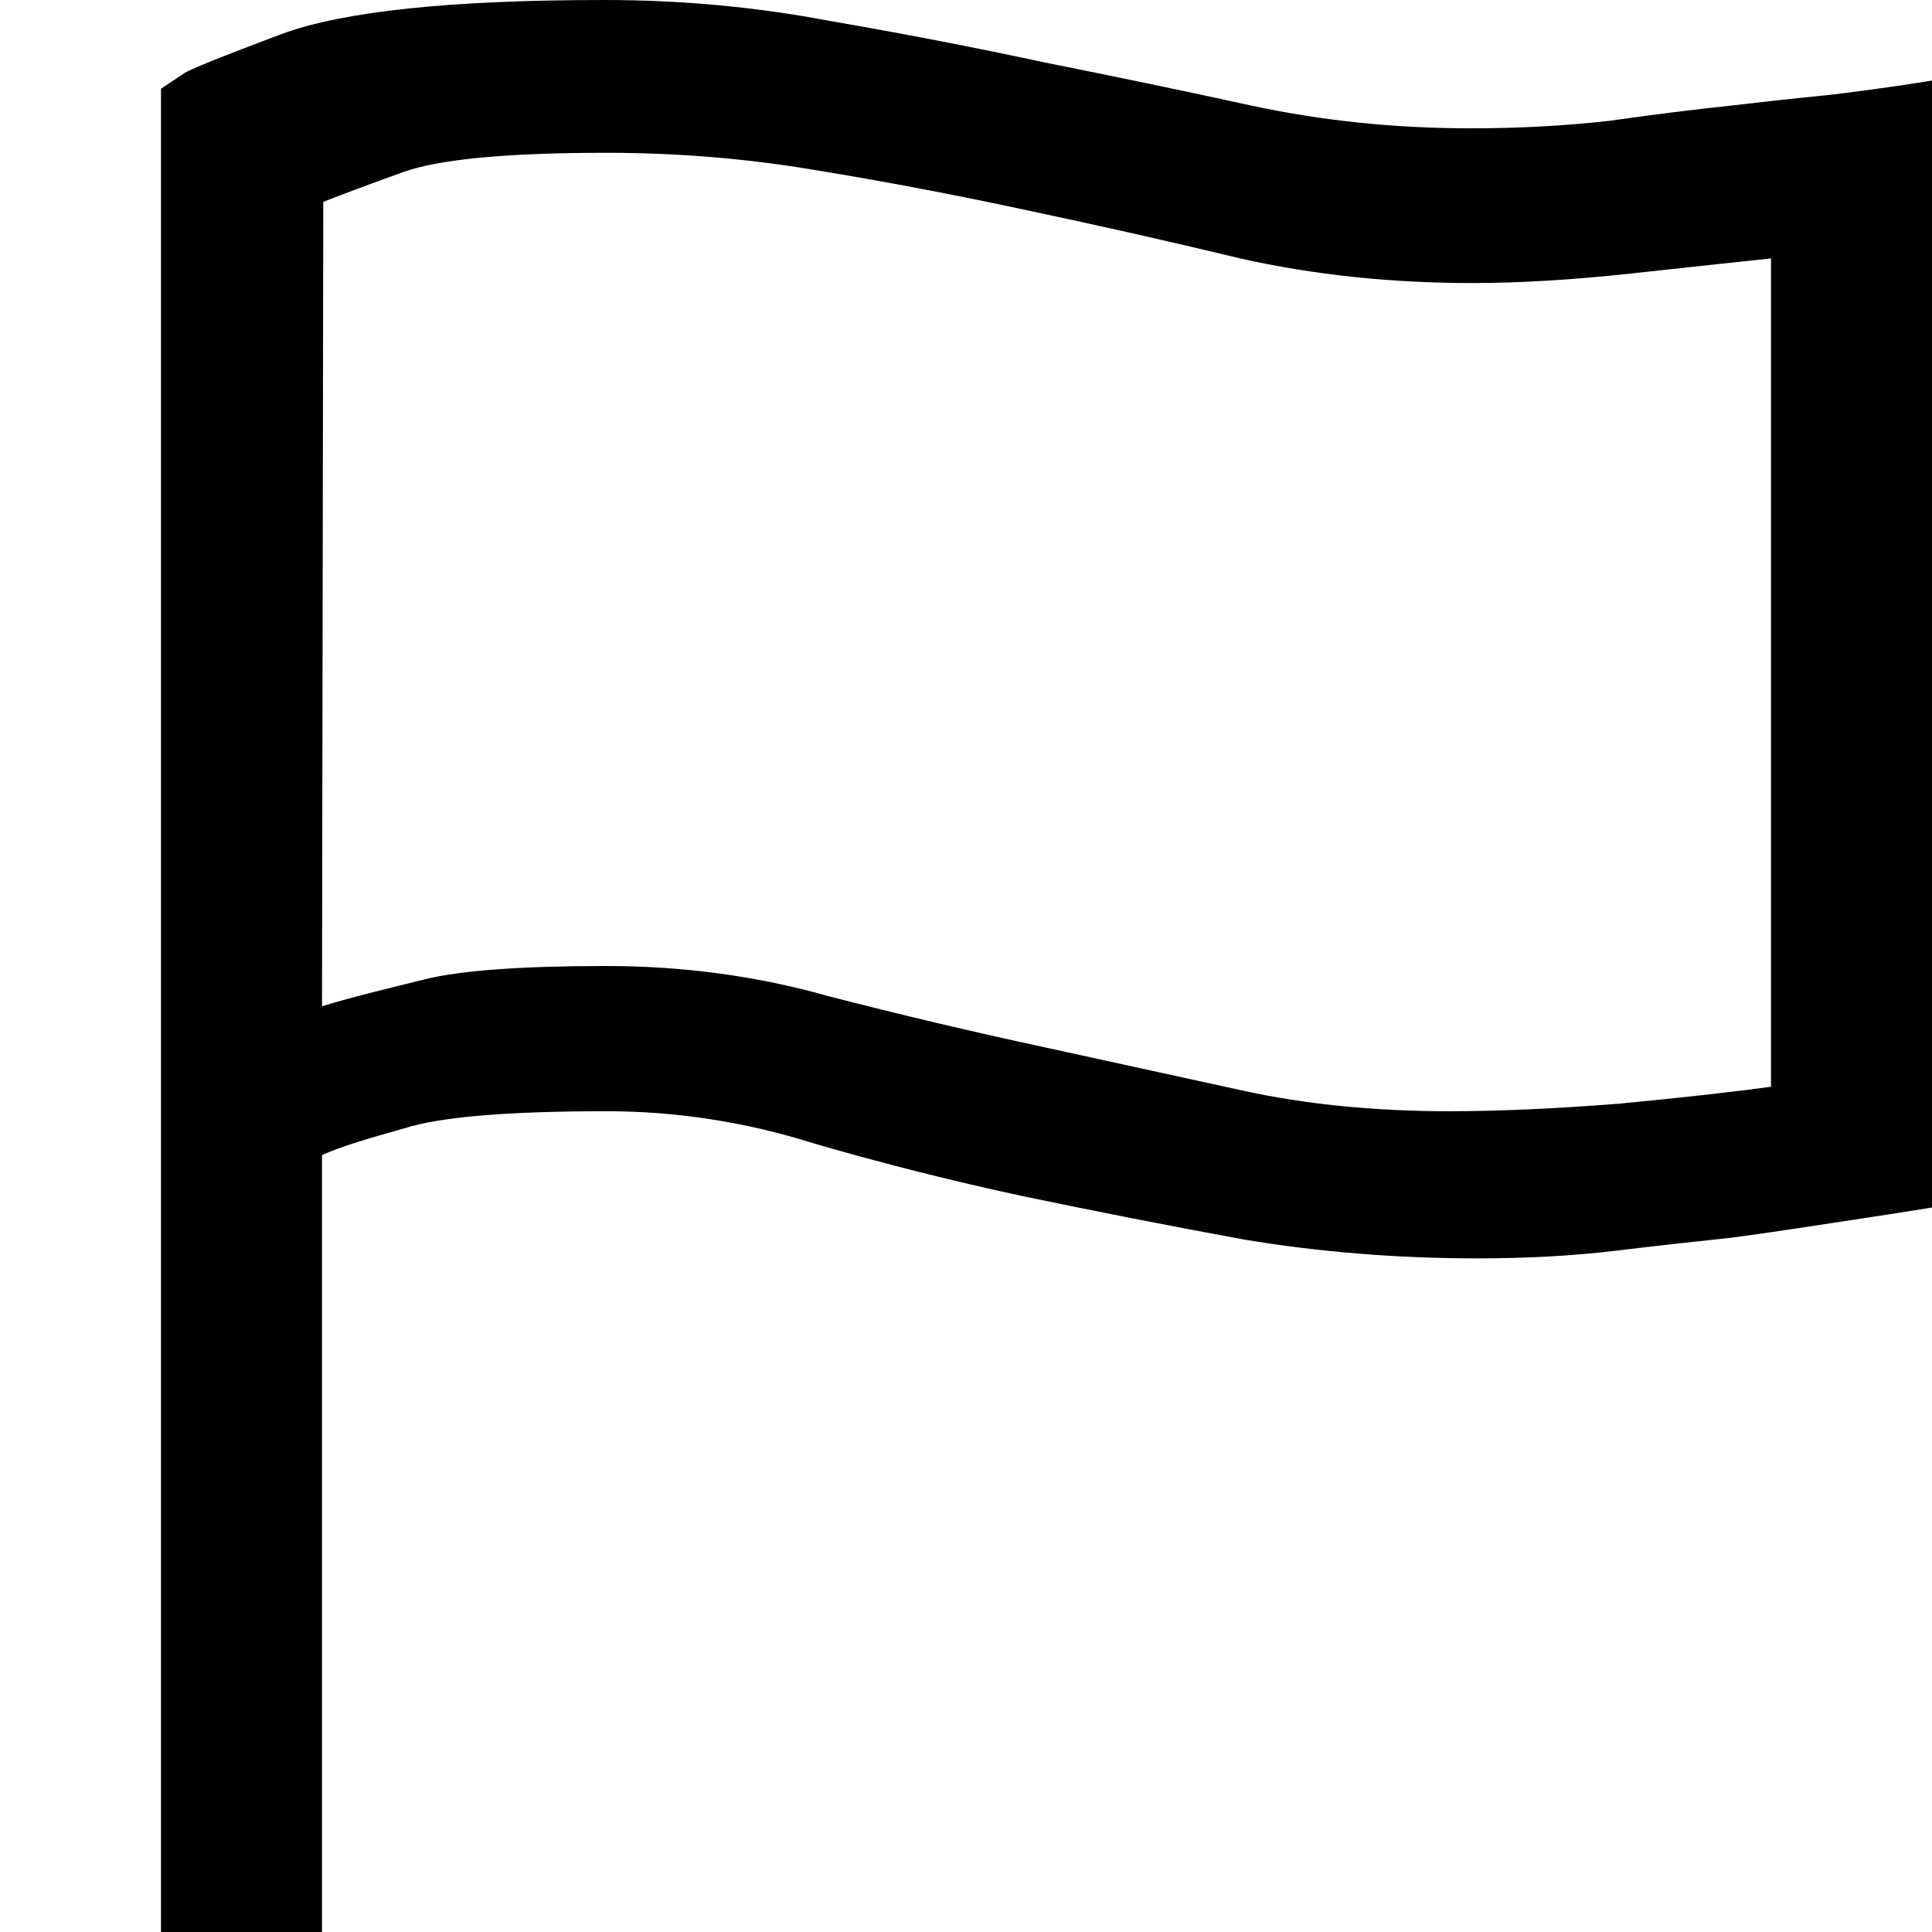 <svg width="12" height="12" viewBox="0 0 12 12" >
<path d="M3.754 0C4.23 0 4.695 0.043 5.148 0.129C5.602 0.207 6.047 0.293 6.484 0.387C6.914 0.473 7.344 0.562 7.773 0.656C8.211 0.75 8.664 0.797 9.133 0.797C9.438 0.797 9.727 0.781 10 0.75C10.273 0.711 10.523 0.68 10.75 0.656C10.875 0.641 11.09 0.617 11.395 0.586C11.707 0.547 11.906 0.516 12 0.5V7.5C11.906 7.516 11.707 7.547 11.395 7.594C11.09 7.641 10.875 7.672 10.75 7.688C10.531 7.711 10.289 7.738 10.023 7.77C9.758 7.801 9.477 7.816 9.18 7.816C8.68 7.816 8.195 7.777 7.727 7.699C7.258 7.613 6.801 7.523 6.355 7.43C5.918 7.336 5.484 7.227 5.055 7.102C4.633 6.969 4.203 6.902 3.766 6.902C3.148 6.902 2.73 6.938 2.512 7.008C2.293 7.07 2.117 7.12 2 7.175V12H1V0.551L1.141 0.457C1.172 0.434 1.375 0.352 1.75 0.211C2.133 0.07 2.801 0 3.754 0ZM3.766 0.949C3.156 0.949 2.738 0.988 2.512 1.066C2.293 1.145 2.125 1.207 2.008 1.254L2 6.25C2.203 6.188 2.422 6.137 2.641 6.082C2.867 6.027 3.242 6 3.766 6C4.242 6 4.703 6.062 5.148 6.188C5.602 6.305 6.047 6.41 6.484 6.504C6.914 6.598 7.324 6.688 7.715 6.773C8.105 6.859 8.535 6.902 9.004 6.902C9.301 6.902 9.652 6.887 10.059 6.855C10.465 6.816 10.773 6.781 11 6.75V1.605C10.773 1.629 10.488 1.66 10.129 1.699C9.77 1.738 9.441 1.758 9.145 1.758C8.637 1.758 8.156 1.707 7.703 1.605C7.25 1.496 6.801 1.395 6.355 1.301C5.918 1.207 5.484 1.125 5.055 1.055C4.633 0.984 4.203 0.949 3.766 0.949Z" />
</svg>
